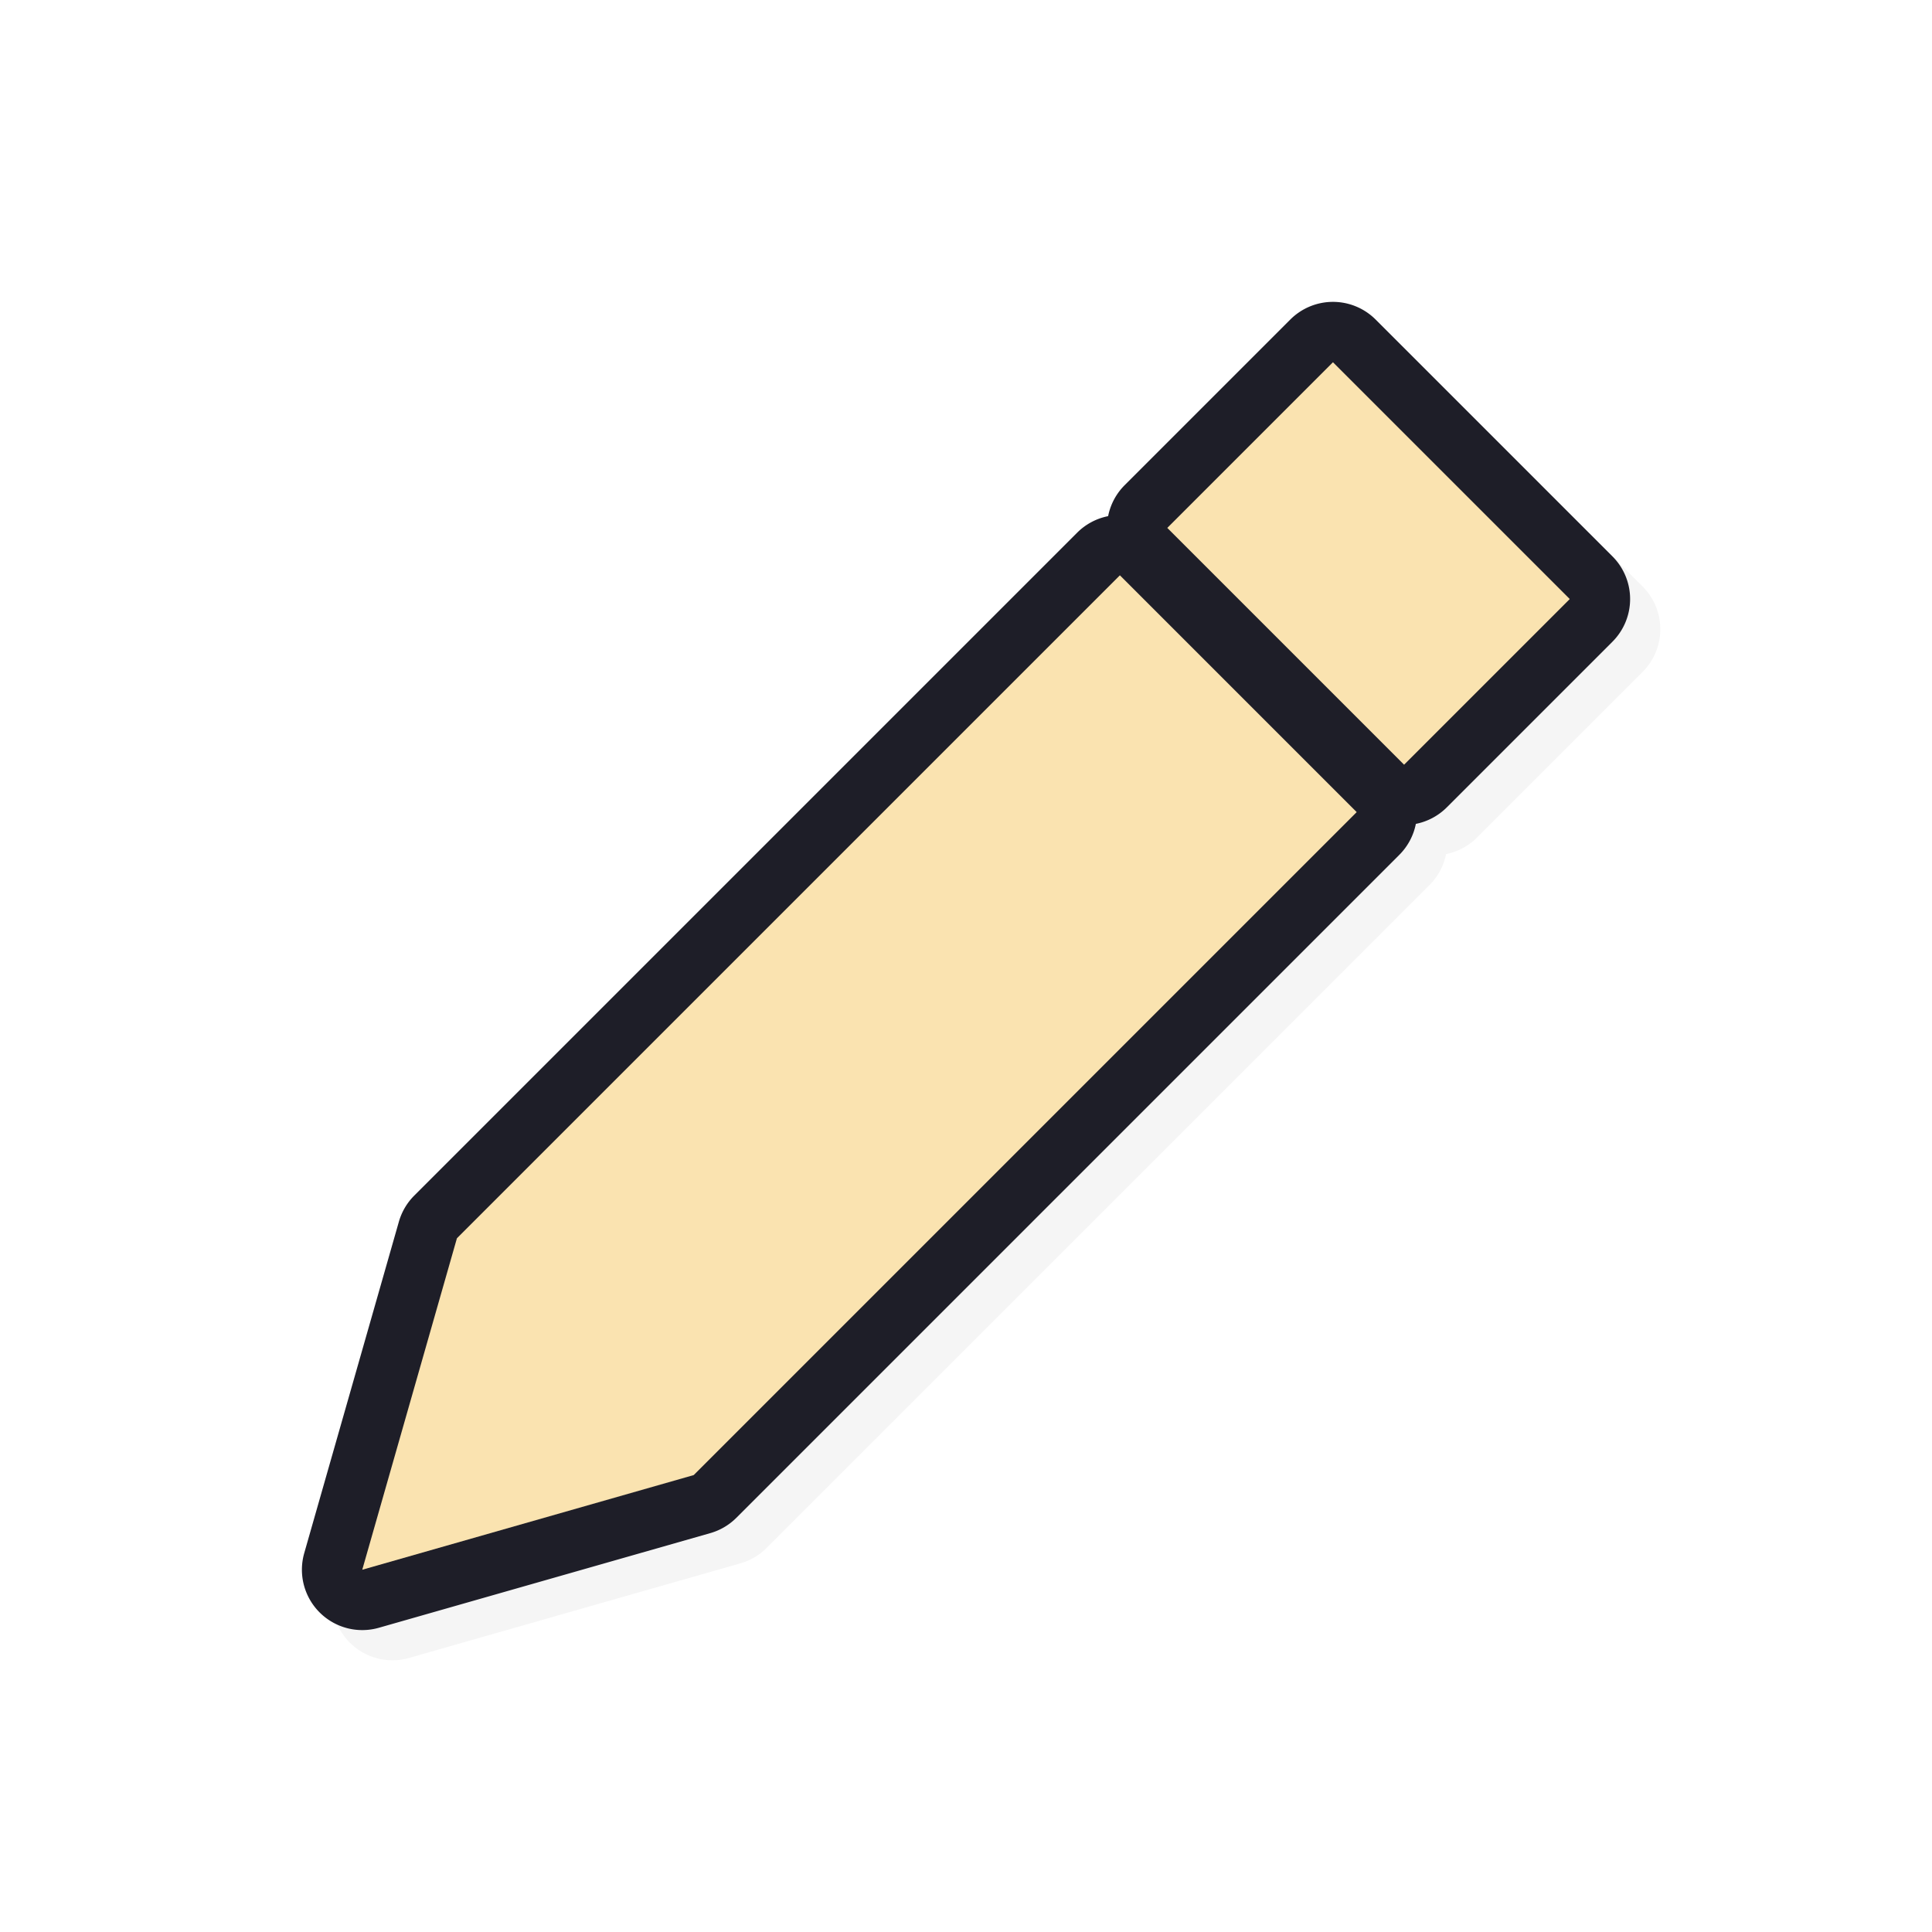 <?xml version="1.0" encoding="UTF-8" standalone="no"?>
<svg
   id="svg2"
   width="32"
   height="32"
   version="1.1"
   sodipodi:docname="pencil.svg"
   inkscape:version="1.1.2 (0a00cf5339, 2022-02-04)"
   xmlns:inkscape="http://www.inkscape.org/namespaces/inkscape"
   xmlns:sodipodi="http://sodipodi.sourceforge.net/DTD/sodipodi-0.dtd"
   xmlns="http://www.w3.org/2000/svg"
   xmlns:svg="http://www.w3.org/2000/svg">
  <sodipodi:namedview
     id="namedview24097"
     pagecolor="#ffffff"
     bordercolor="#666666"
     borderopacity="1.0"
     inkscape:pageshadow="2"
     inkscape:pageopacity="0.0"
     inkscape:pagecheckerboard="0"
     showgrid="false"
     inkscape:zoom="25.96875"
     inkscape:cx="16.019254"
     inkscape:cy="16.019254"
     inkscape:window-width="1896"
     inkscape:window-height="1020"
     inkscape:window-x="9"
     inkscape:window-y="45"
     inkscape:window-maximized="1"
     inkscape:current-layer="svg2" />
  <defs
     id="defs4">
    <filter
       id="filter874"
       style="color-interpolation-filters:sRGB"
       width="1.12"
       height="1.12"
       x="-.06"
       y="-.06">
      <feGaussianBlur
         id="feGaussianBlur876"
         stdDeviation=".55" />
    </filter>
    <filter
       id="filter826"
       style="color-interpolation-filters:sRGB"
       width="1.144"
       height="1.144"
       x="-0.072"
       y="-0.072">
      <feGaussianBlur
         id="feGaussianBlur828"
         stdDeviation=".66" />
    </filter>
  </defs>
  <path
     id="path819"
     style="color:#000000;font-style:normal;font-variant:normal;font-weight:normal;font-stretch:normal;font-size:medium;line-height:normal;font-family:sans-serif;font-variant-ligatures:normal;font-variant-position:normal;font-variant-caps:normal;font-variant-numeric:normal;font-variant-alternates:normal;font-feature-settings:normal;text-indent:0;text-align:start;text-decoration:none;text-decoration-line:none;text-decoration-style:solid;text-decoration-color:#000000;letter-spacing:normal;word-spacing:normal;text-transform:none;writing-mode:lr-tb;direction:ltr;text-orientation:mixed;dominant-baseline:auto;baseline-shift:baseline;text-anchor:start;white-space:normal;shape-padding:0;clip-rule:nonzero;display:inline;overflow:visible;visibility:visible;opacity:0.2;isolation:auto;mix-blend-mode:normal;color-interpolation:sRGB;color-interpolation-filters:linearRGB;solid-color:#000000;solid-opacity:1;vector-effect:none;fill:#000000;fill-opacity:1;fill-rule:nonzero;stroke:none;stroke-width:2;stroke-linecap:round;stroke-linejoin:round;stroke-miterlimit:4;stroke-dasharray:none;stroke-dashoffset:0;stroke-opacity:1;color-rendering:auto;image-rendering:auto;shape-rendering:auto;text-rendering:auto;enable-background:accumulate;filter:url(#filter826)"
     d="M 22.562 5.5 A 1 1 0 0 0 21.871 5.793 L 19.127 8.537 A 1 1 0 0 0 18.854 9.049 A 1 1 0 0 0 18.342 9.322 L 7.361 20.303 A 1 1 0 0 0 7.107 20.734 L 5.539 26.225 A 1 1 0 0 0 6.775 27.461 L 12.266 25.893 A 1 1 0 0 0 12.697 25.639 L 23.678 14.658 A 1 1 0 0 0 23.951 14.146 A 1 1 0 0 0 24.463 13.873 L 27.207 11.129 A 1 1 0 0 0 27.207 9.715 L 23.285 5.793 A 1 1 0 0 0 22.562 5.5 z" />
  <path
     id="path824"
     style="color:#000000;font-style:normal;font-variant:normal;font-weight:normal;font-stretch:normal;font-size:medium;line-height:normal;font-family:sans-serif;font-variant-ligatures:normal;font-variant-position:normal;font-variant-caps:normal;font-variant-numeric:normal;font-variant-alternates:normal;font-feature-settings:normal;text-indent:0;text-align:start;text-decoration:none;text-decoration-line:none;text-decoration-style:solid;text-decoration-color:#000000;letter-spacing:normal;word-spacing:normal;text-transform:none;writing-mode:lr-tb;direction:ltr;text-orientation:mixed;dominant-baseline:auto;baseline-shift:baseline;text-anchor:start;white-space:normal;shape-padding:0;clip-rule:nonzero;display:inline;overflow:visible;visibility:visible;opacity:1;isolation:auto;mix-blend-mode:normal;color-interpolation:sRGB;color-interpolation-filters:linearRGB;solid-color:#000000;solid-opacity:1;vector-effect:none;fill:#1e1e28;fill-opacity:1;fill-rule:nonzero;stroke:none;stroke-width:2;stroke-linecap:round;stroke-linejoin:round;stroke-miterlimit:4;stroke-dasharray:none;stroke-dashoffset:0;stroke-opacity:1;color-rendering:auto;image-rendering:auto;shape-rendering:auto;text-rendering:auto;enable-background:accumulate"
     d="M 22.062 5 A 1 1 0 0 0 21.371 5.293 L 18.627 8.037 A 1 1 0 0 0 18.354 8.549 A 1 1 0 0 0 17.842 8.822 L 6.861 19.803 A 1 1 0 0 0 6.607 20.234 L 5.039 25.725 A 1 1 0 0 0 6.275 26.961 L 11.766 25.393 A 1 1 0 0 0 12.197 25.139 L 23.178 14.158 A 1 1 0 0 0 23.451 13.646 A 1 1 0 0 0 23.963 13.373 L 26.707 10.629 A 1 1 0 0 0 26.707 9.215 L 22.785 5.293 A 1 1 0 0 0 22.062 5 z" />
  <path
     id="path825"
     style="opacity:1;fill:#FAE3B0;fill-opacity:1;stroke:none;stroke-width:2.511;stroke-linecap:round;stroke-linejoin:round;stroke-miterlimit:4;stroke-dasharray:none;stroke-opacity:1"
     d="M 22.078 6 L 19.334 8.744 L 23.256 12.666 L 26 9.922 L 22.078 6 z M 18.549 9.529 L 7.568 20.51 L 6 26 L 11.49 24.432 L 22.471 13.451 L 18.549 9.529 z" />
</svg>
